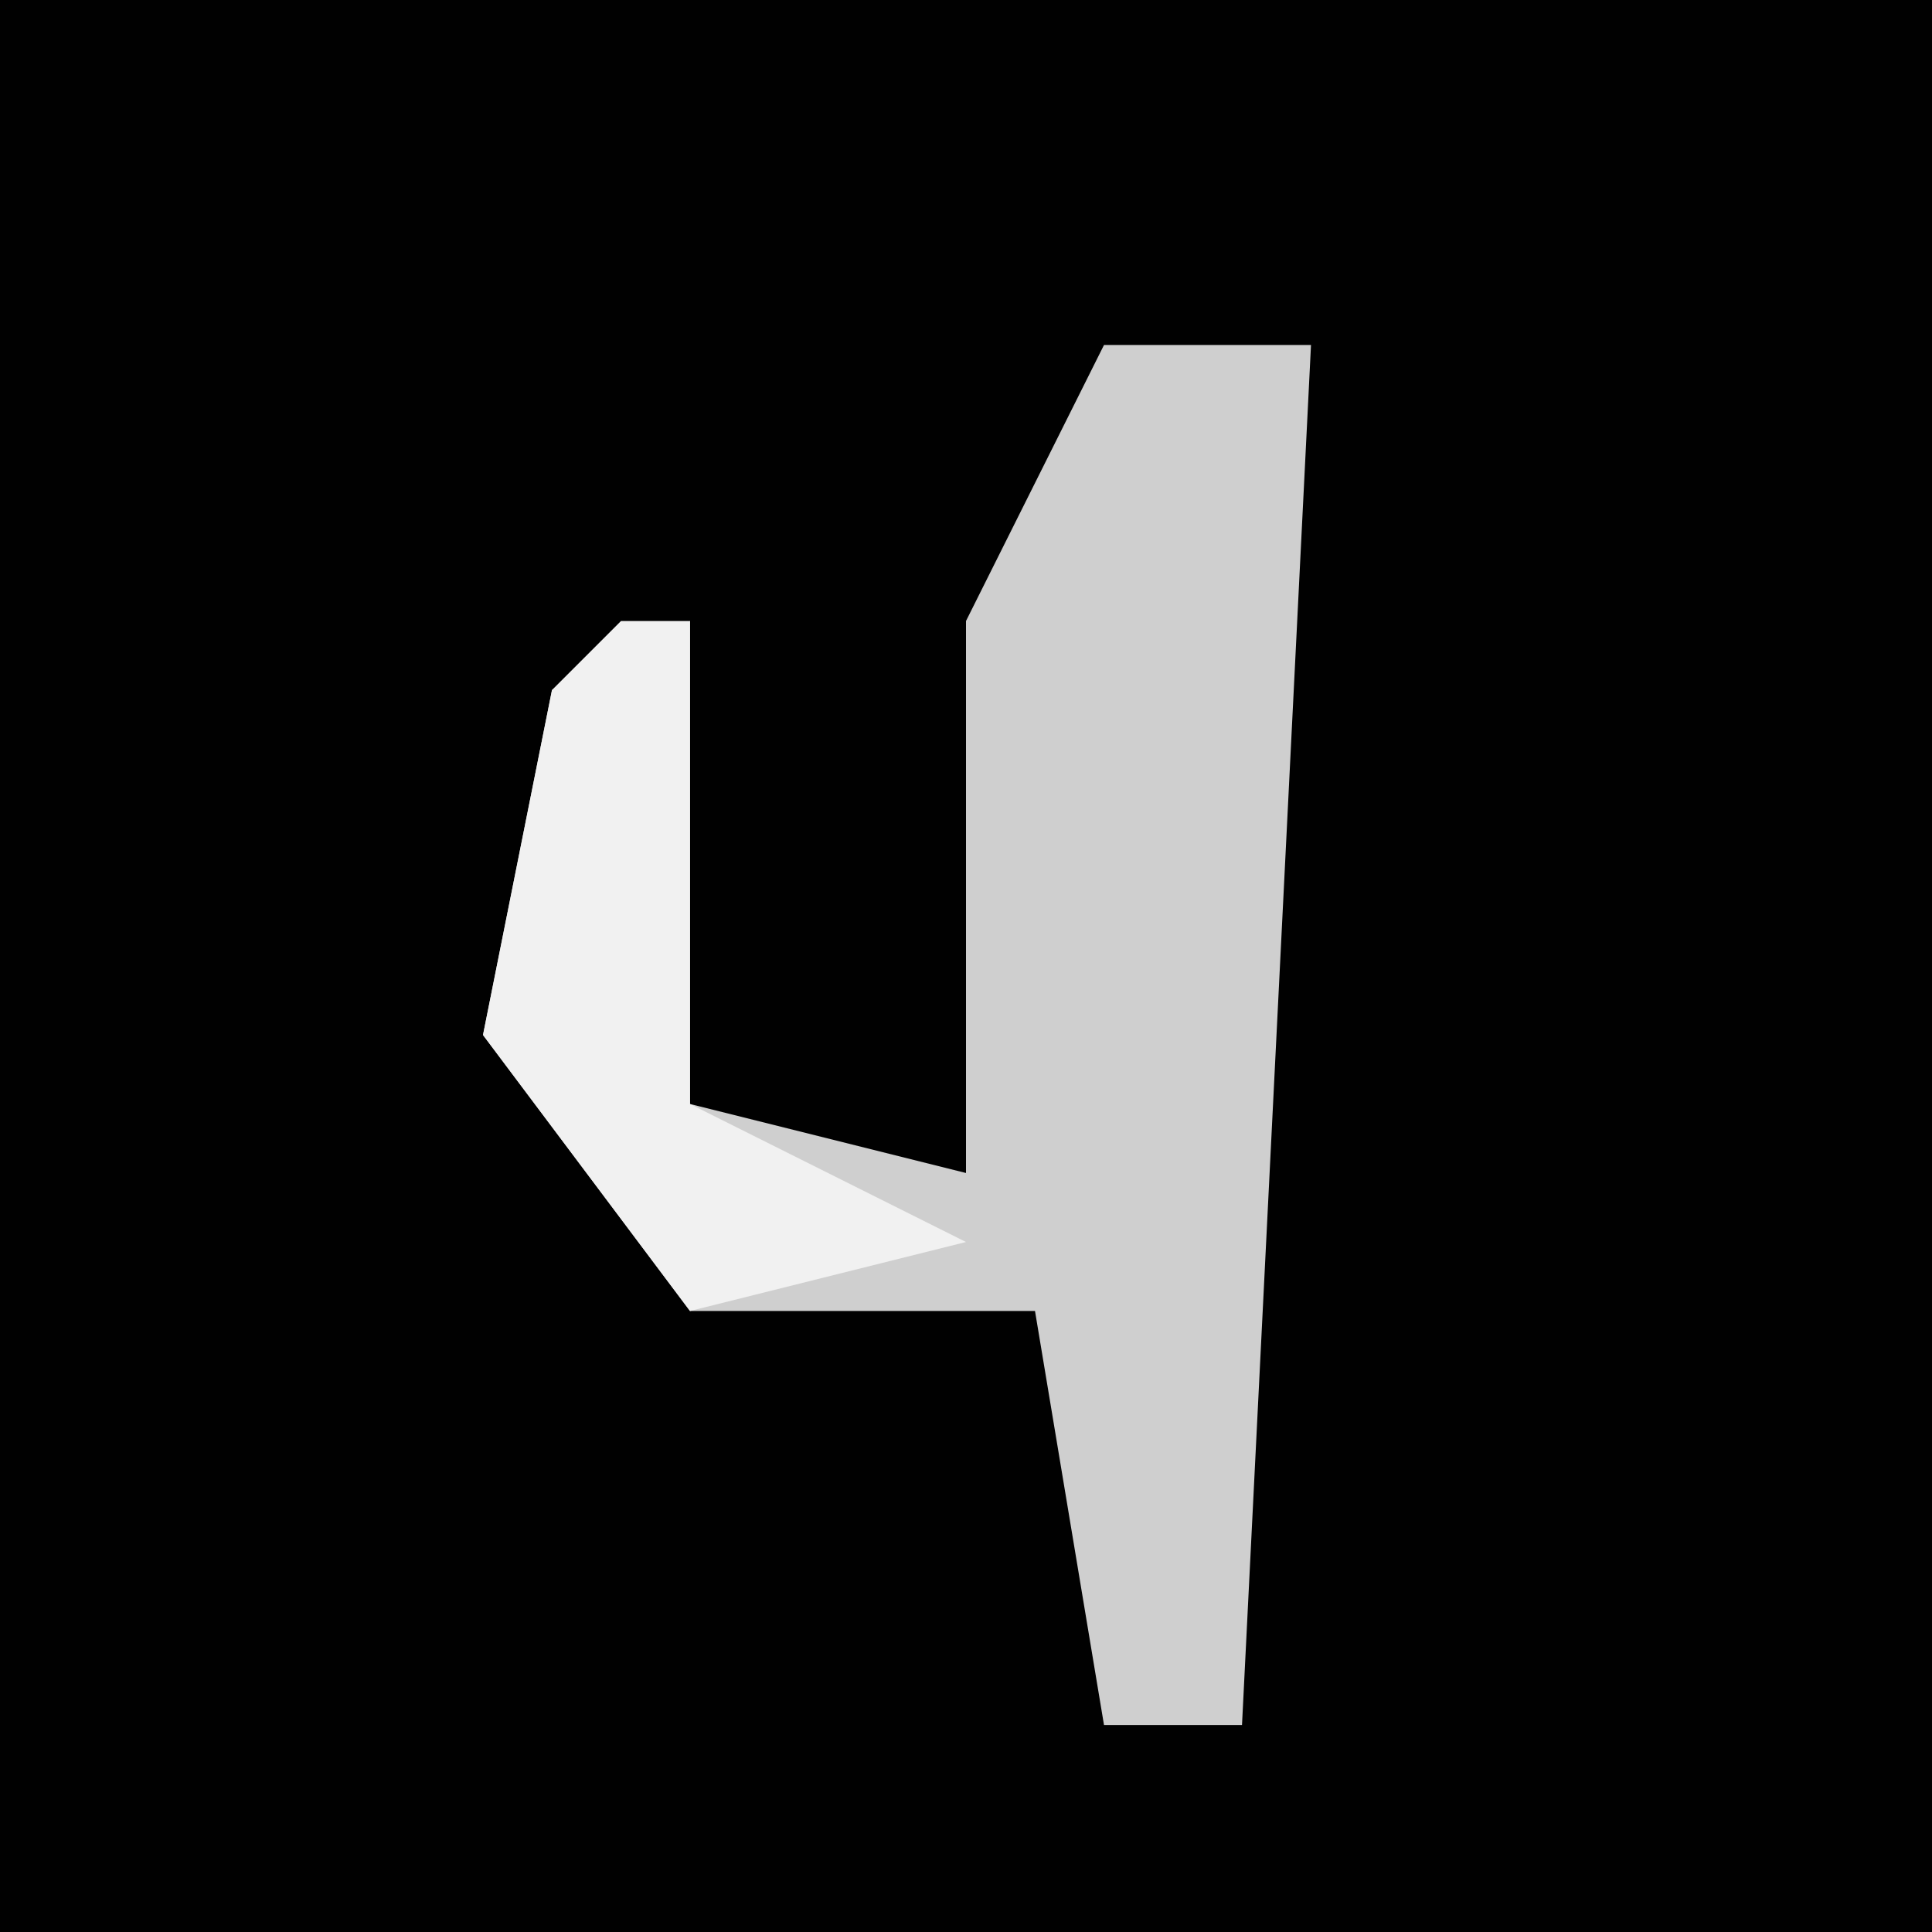 <?xml version="1.0" encoding="UTF-8"?>
<svg version="1.1" xmlns="http://www.w3.org/2000/svg" width="28" height="28">
<path d="M0,0 L28,0 L28,28 L0,28 Z " fill="#010101" transform="translate(0,0)"/>
<path d="M0,0 L3,0 L2,20 L0,20 L-1,14 L-6,14 L-9,10 L-8,5 L-6,4 L-6,11 L-2,12 L-2,4 Z " fill="#CFCFCF" transform="translate(16,5)"/>
<path d="M0,0 L1,0 L1,7 L5,9 L1,10 L-2,6 L-1,1 Z " fill="#F1F1F1" transform="translate(9,9)"/>
</svg>

